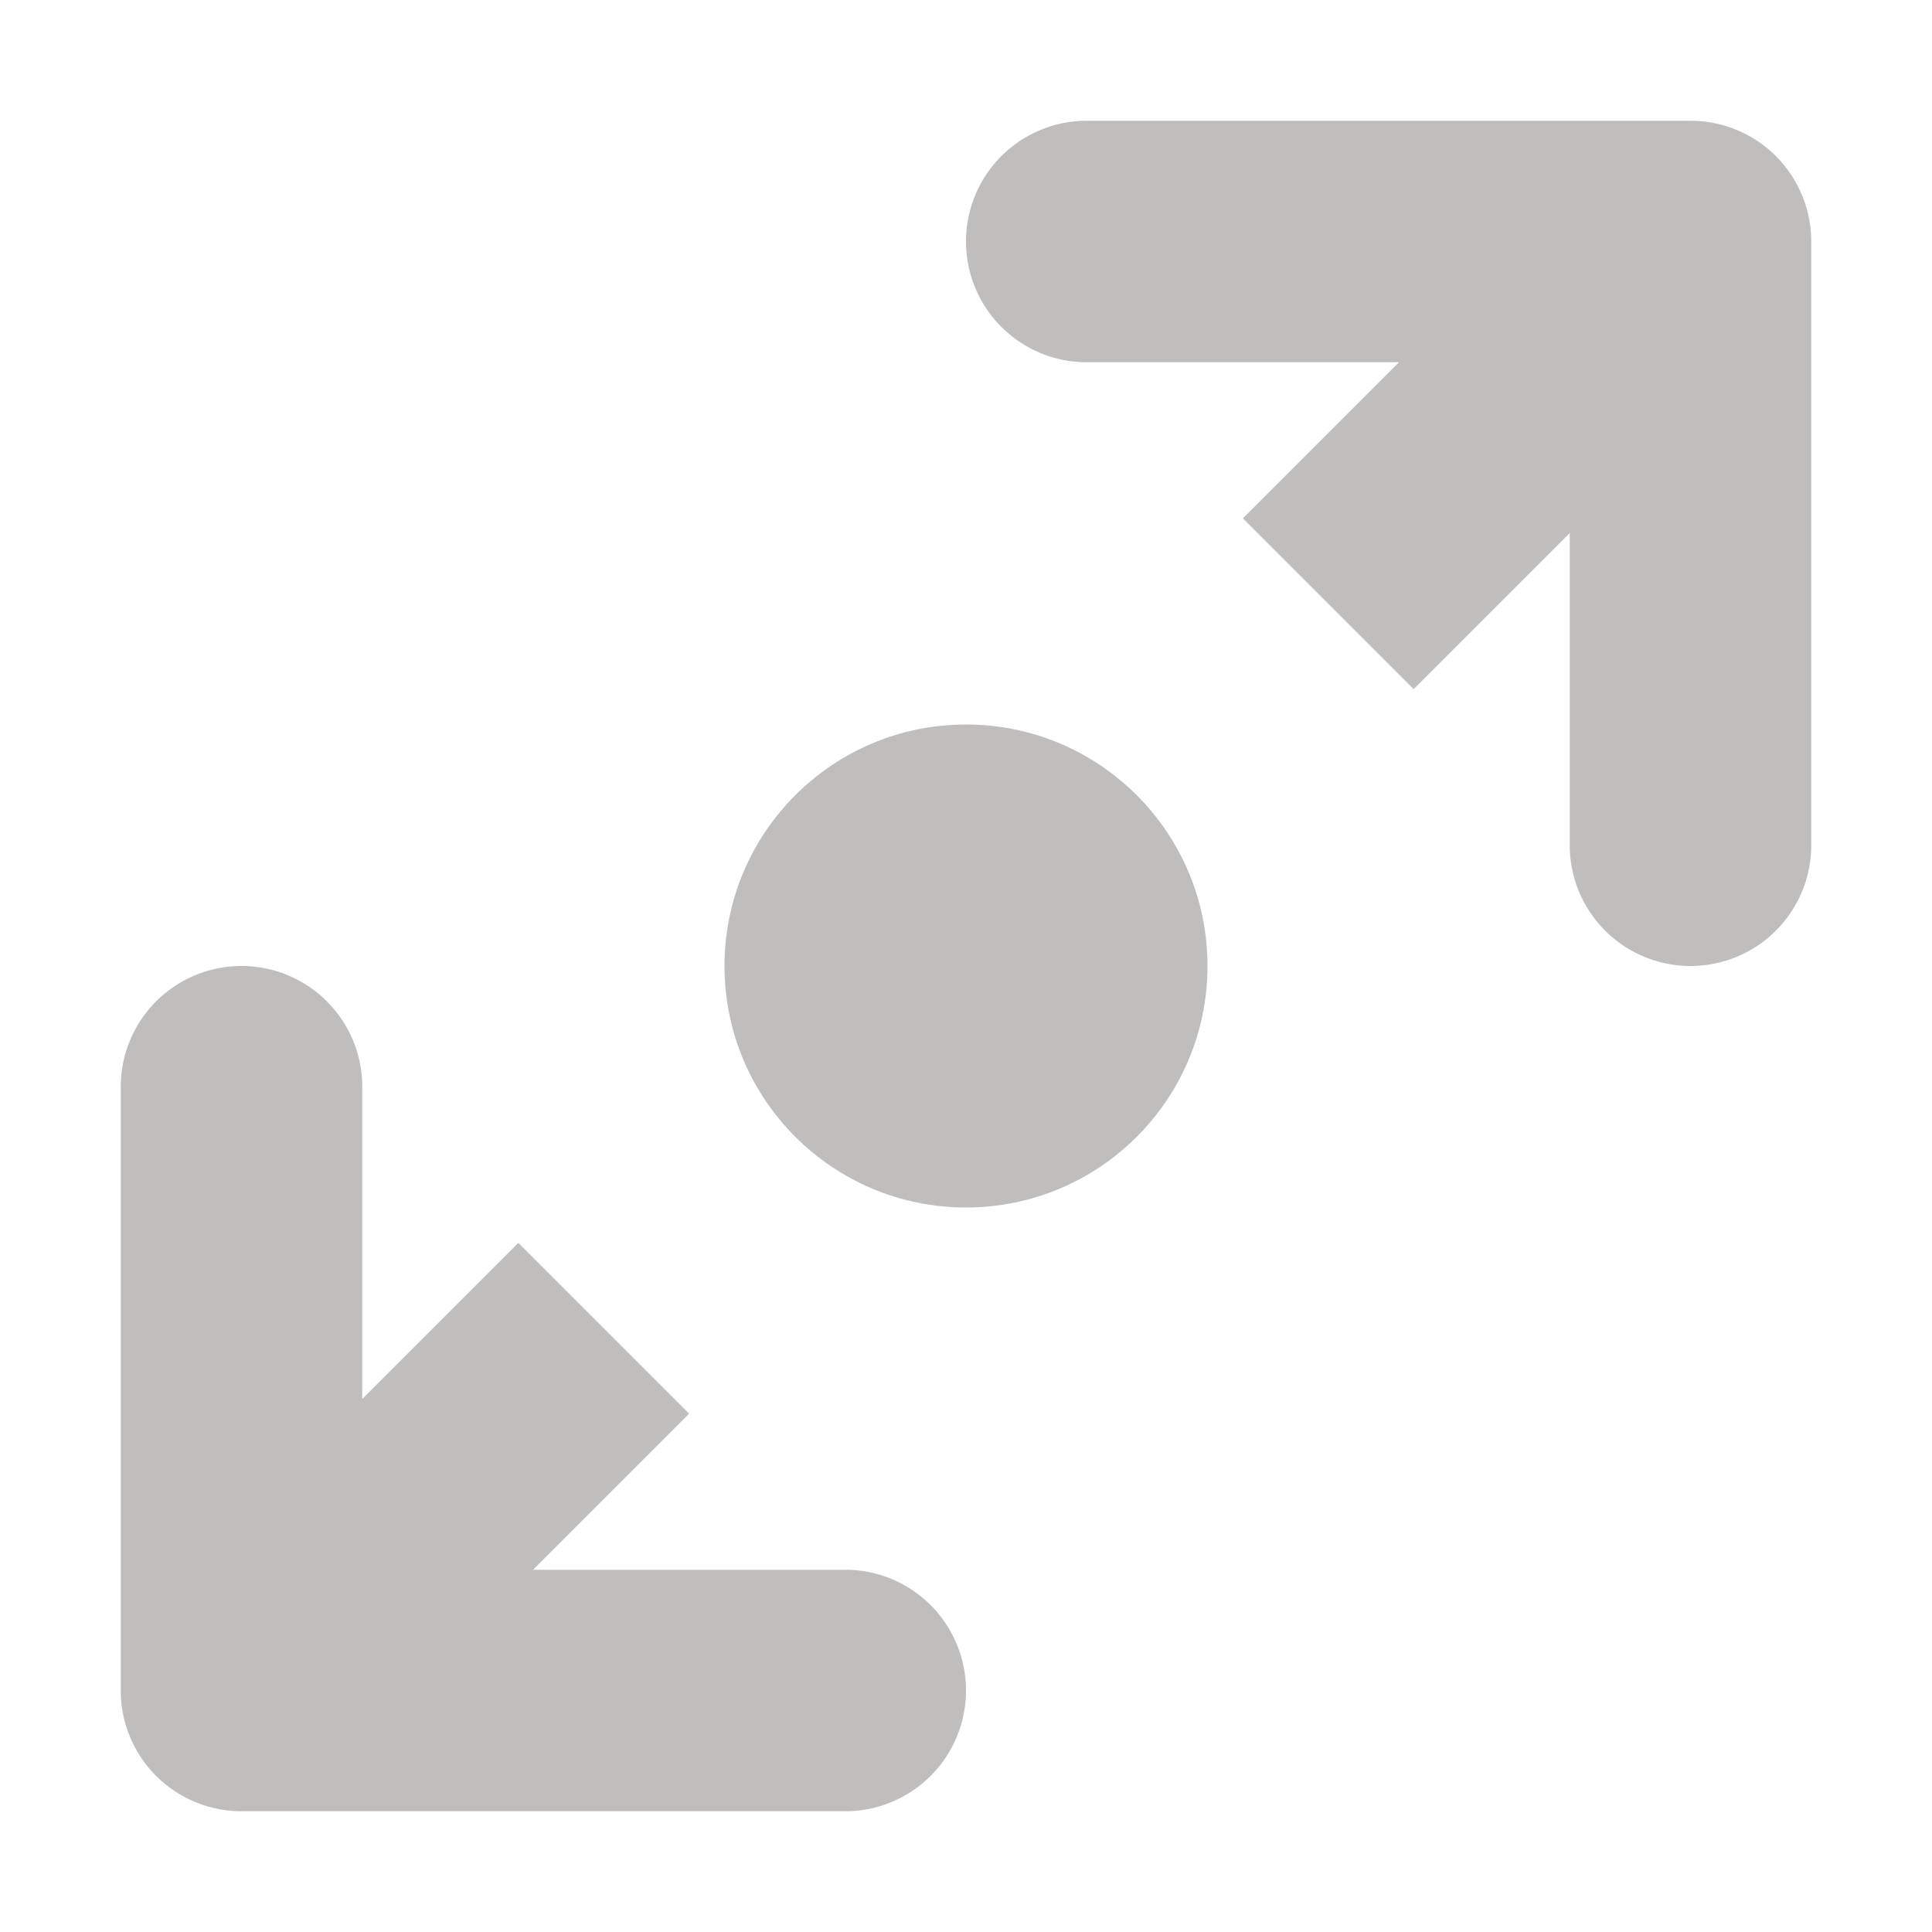 <svg xmlns="http://www.w3.org/2000/svg" width="16" height="16"><g fill="#c0bdbd"><circle cx="8" cy="8" r="2"/><path d="M9 1a1 1 0 0 0 0 2h2.586l-1.293 1.293 1.414 1.414L13 4.414V7a1 1 0 0 0 2 0V2a1 1 0 0 0-1-1zM3 9a1 1 0 0 0-2 0v5a1 1 0 0 0 1 1h5a1 1 0 0 0 0-2H4.414l1.293-1.293-1.414-1.414L3 11.586V9z"/></g></svg>